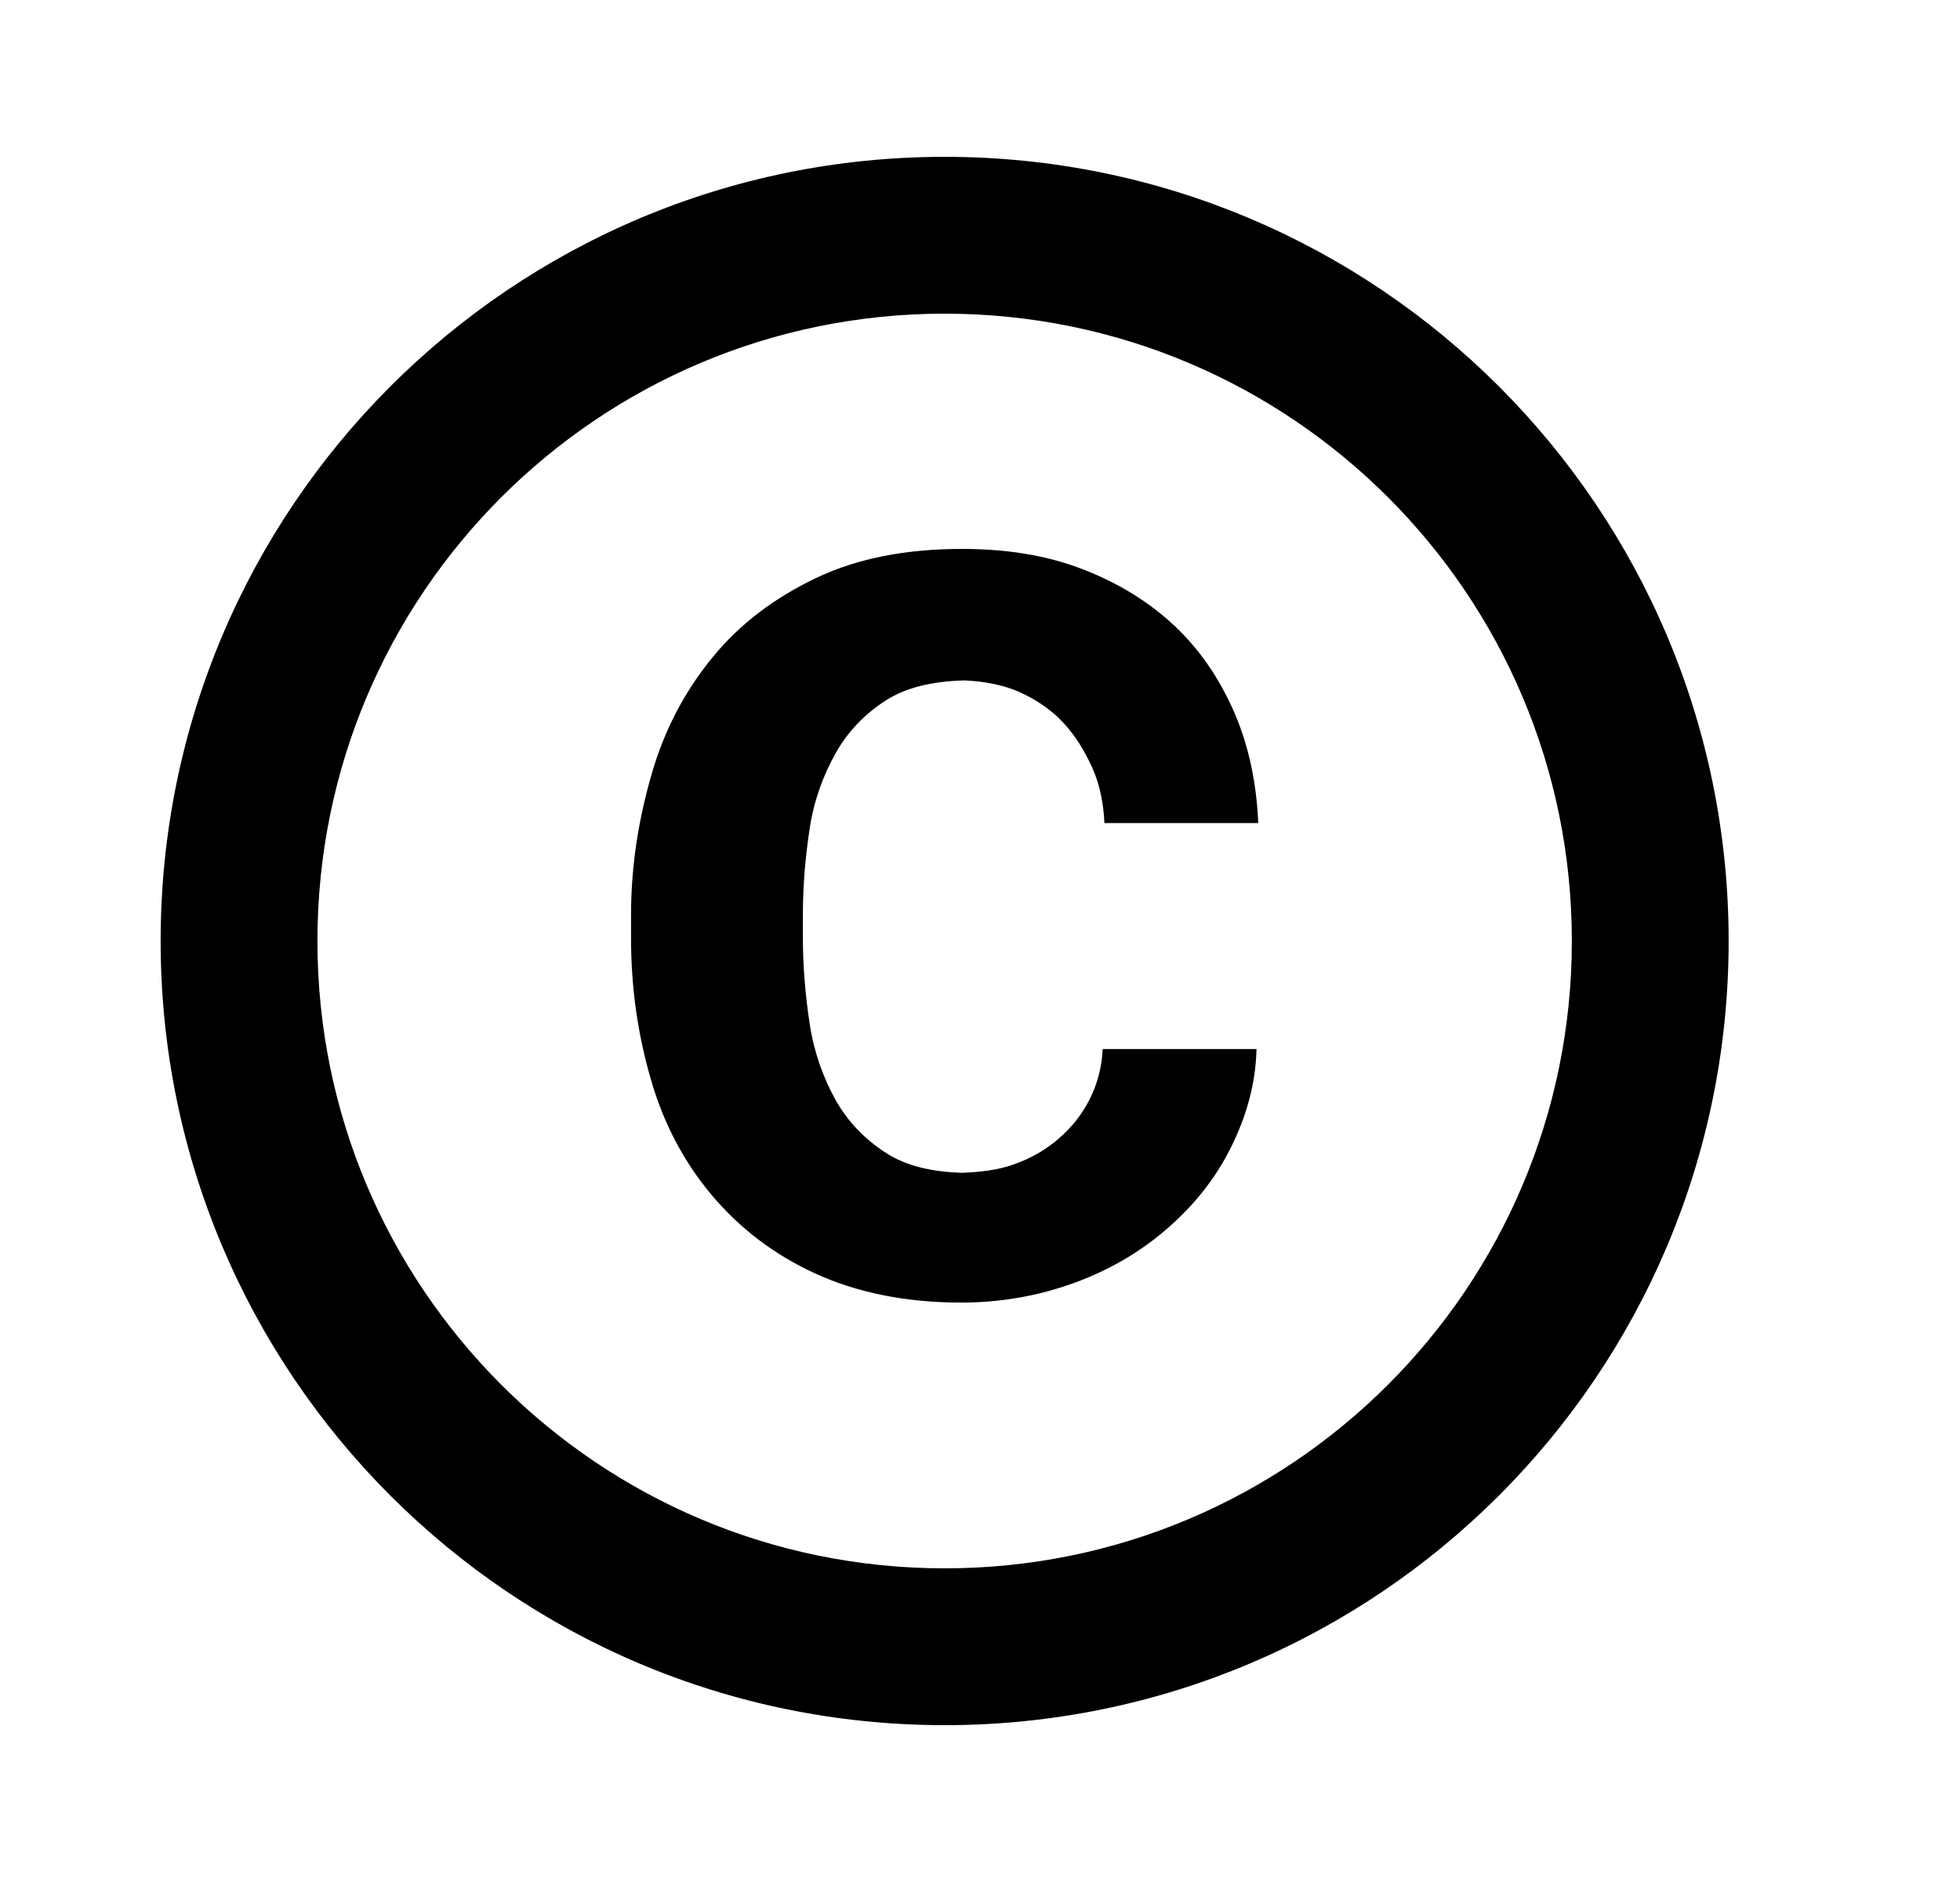 <svg width="25" height="24" viewBox="0 0 25 24" fill="none" xmlns="http://www.w3.org/2000/svg">
<path d="M10.328 10.562C10.383 10.2 10.504 9.882 10.657 9.608C10.81 9.334 11.03 9.104 11.303 8.929C11.566 8.764 11.895 8.688 12.301 8.677C12.553 8.688 12.783 8.732 12.991 8.819C13.21 8.918 13.408 9.049 13.561 9.214C13.714 9.378 13.835 9.575 13.934 9.795C14.032 10.014 14.076 10.255 14.087 10.496H16.049C16.027 9.981 15.928 9.51 15.742 9.082C15.556 8.655 15.303 8.282 14.975 7.975C14.646 7.668 14.251 7.427 13.791 7.252C13.331 7.077 12.827 7 12.268 7C11.556 7 10.931 7.121 10.405 7.373C9.879 7.625 9.44 7.953 9.09 8.381C8.739 8.808 8.476 9.301 8.312 9.871C8.147 10.441 8.049 11.033 8.049 11.668V11.964C8.049 12.6 8.136 13.192 8.301 13.762C8.465 14.332 8.728 14.825 9.079 15.241C9.43 15.658 9.868 15.997 10.394 16.238C10.92 16.48 11.545 16.611 12.257 16.611C12.772 16.611 13.254 16.523 13.704 16.359C14.153 16.195 14.547 15.964 14.887 15.668C15.227 15.373 15.501 15.033 15.698 14.638C15.895 14.244 16.016 13.827 16.027 13.378H14.065C14.054 13.608 13.999 13.816 13.901 14.014C13.802 14.211 13.671 14.375 13.506 14.518C13.342 14.66 13.155 14.77 12.936 14.847C12.728 14.923 12.509 14.945 12.279 14.956C11.884 14.945 11.556 14.868 11.303 14.704C11.03 14.529 10.81 14.299 10.657 14.025C10.504 13.751 10.383 13.422 10.328 13.06C10.273 12.699 10.241 12.326 10.241 11.964V11.668C10.241 11.285 10.273 10.923 10.328 10.562Z" fill="black"/>
<path fill-rule="evenodd" clip-rule="evenodd" d="M12.049 22C17.572 22 22.049 17.523 22.049 12C22.049 6.477 17.572 2 12.049 2C6.526 2 2.049 6.477 2.049 12C2.049 17.523 6.526 22 12.049 22ZM12.049 20C16.467 20 20.049 16.418 20.049 12C20.049 7.582 16.467 4 12.049 4C7.63 4 4.049 7.582 4.049 12C4.049 16.418 7.63 20 12.049 20Z" fill="black"/>
</svg>
